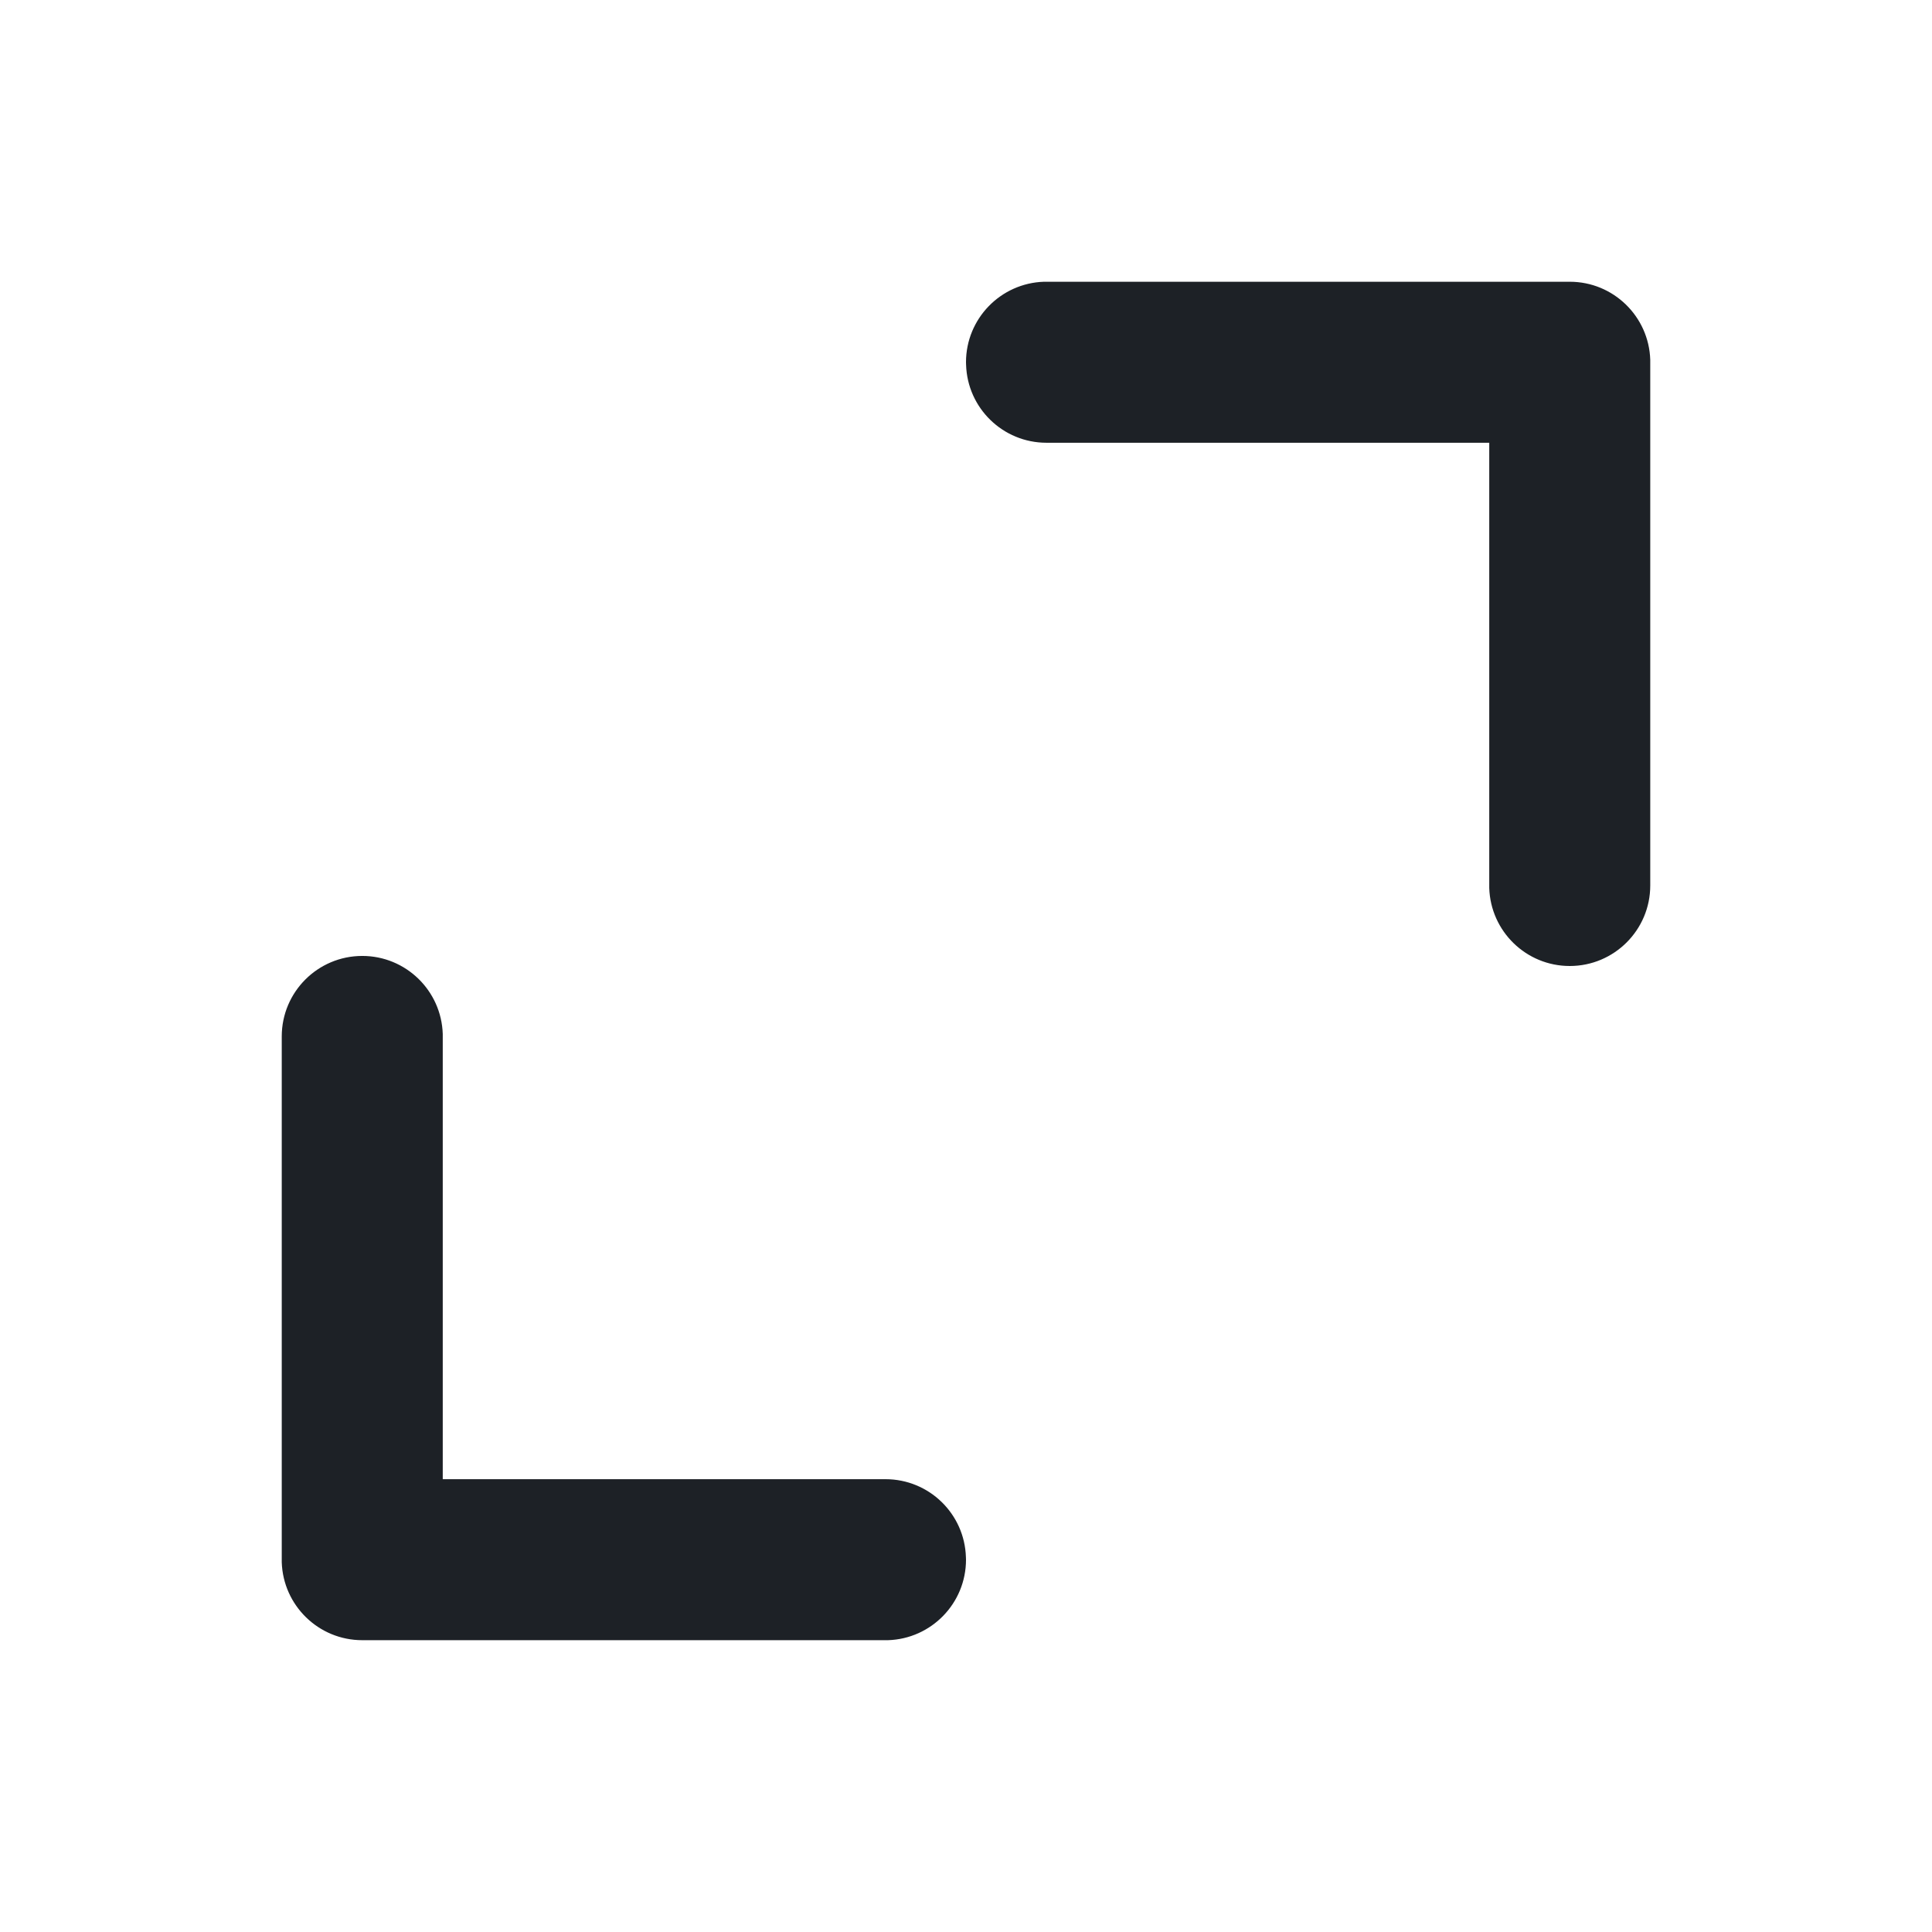 <svg width="24" height="24" viewBox="0 0 24 24" fill="none" xmlns="http://www.w3.org/2000/svg">
<path fill-rule="evenodd" clip-rule="evenodd" d="M18.5 11.031C18.517 11.569 18.958 12 19.5 12C20.052 12 20.5 11.552 20.5 11V4.5L20.5 4.469C20.483 3.931 20.042 3.5 19.5 3.5H13L12.969 3.5C12.431 3.517 12 3.958 12 4.5L12.001 4.531C12.017 5.069 12.458 5.5 13 5.5H18.5V11L18.5 11.031ZM5.5 12.844C5.483 12.306 5.042 11.875 4.5 11.875C3.948 11.875 3.5 12.323 3.5 12.875V19.375L3.5 19.406C3.517 19.944 3.958 20.375 4.5 20.375H11L11.031 20.375C11.569 20.358 12 19.917 12 19.375L11.999 19.344C11.983 18.806 11.542 18.375 11 18.375H5.5V12.875L5.5 12.844Z" fill="#1D2126"/>
</svg>
